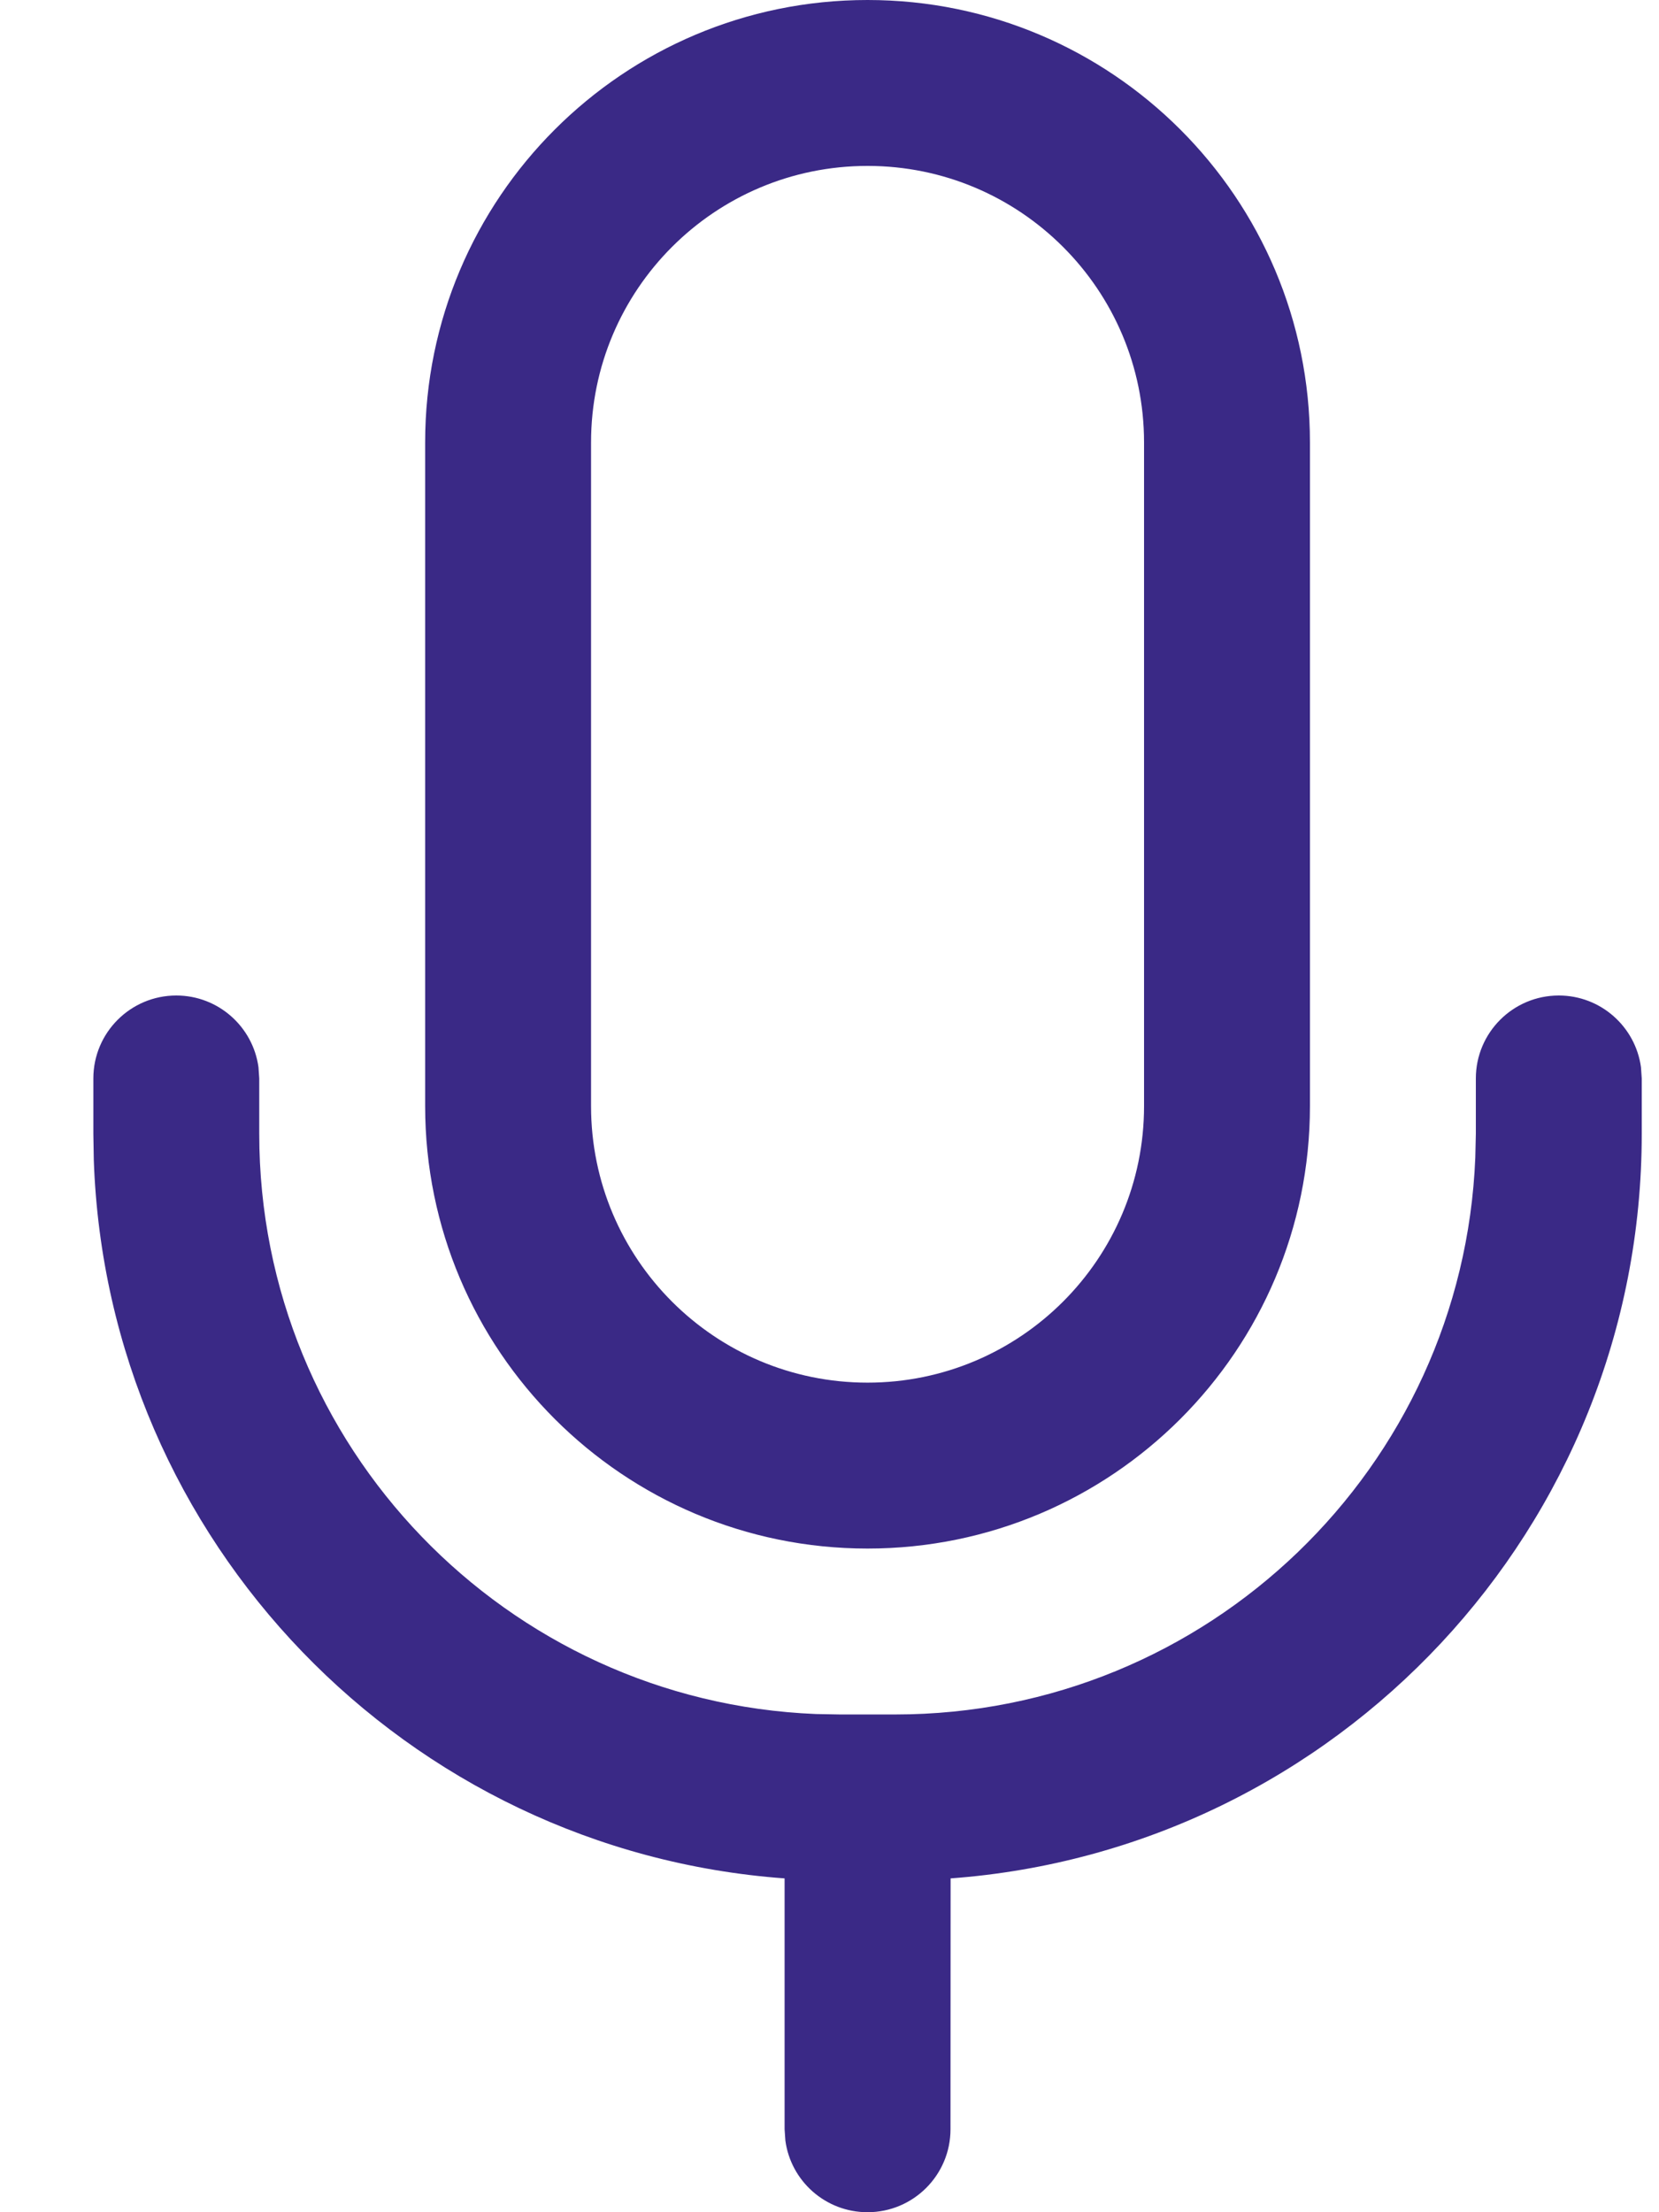 <svg width="15" height="20" viewBox="0 0 15 20" fill="none" xmlns="http://www.w3.org/2000/svg">
<path d="M14.094 9C14.473 9 14.787 9.282 14.837 9.648L14.844 9.75V10.25C14.844 13.809 12.089 16.725 8.595 16.982L8.594 19.25C8.594 19.664 8.258 20 7.844 20C7.464 20 7.15 19.718 7.101 19.352L7.094 19.25V16.982C3.677 16.732 0.967 13.938 0.848 10.486L0.844 10.25V9.75C0.844 9.336 1.18 9 1.594 9C1.973 9 2.287 9.282 2.337 9.648L2.344 9.75V10.25C2.344 13.077 4.578 15.382 7.377 15.496L7.594 15.5H8.094C10.921 15.5 13.226 13.266 13.339 10.466L13.344 10.25V9.75C13.344 9.336 13.68 9 14.094 9ZM7.844 0C10.053 0 11.844 1.791 11.844 4V10C11.844 12.209 10.053 14 7.844 14C5.635 14 3.844 12.209 3.844 10V4C3.844 1.791 5.635 0 7.844 0ZM7.844 1.5C6.463 1.5 5.344 2.619 5.344 4V10C5.344 11.381 6.463 12.5 7.844 12.5C9.224 12.5 10.344 11.381 10.344 10V4C10.344 2.619 9.224 1.5 7.844 1.5Z" fill="#3A2986"/>
</svg>
